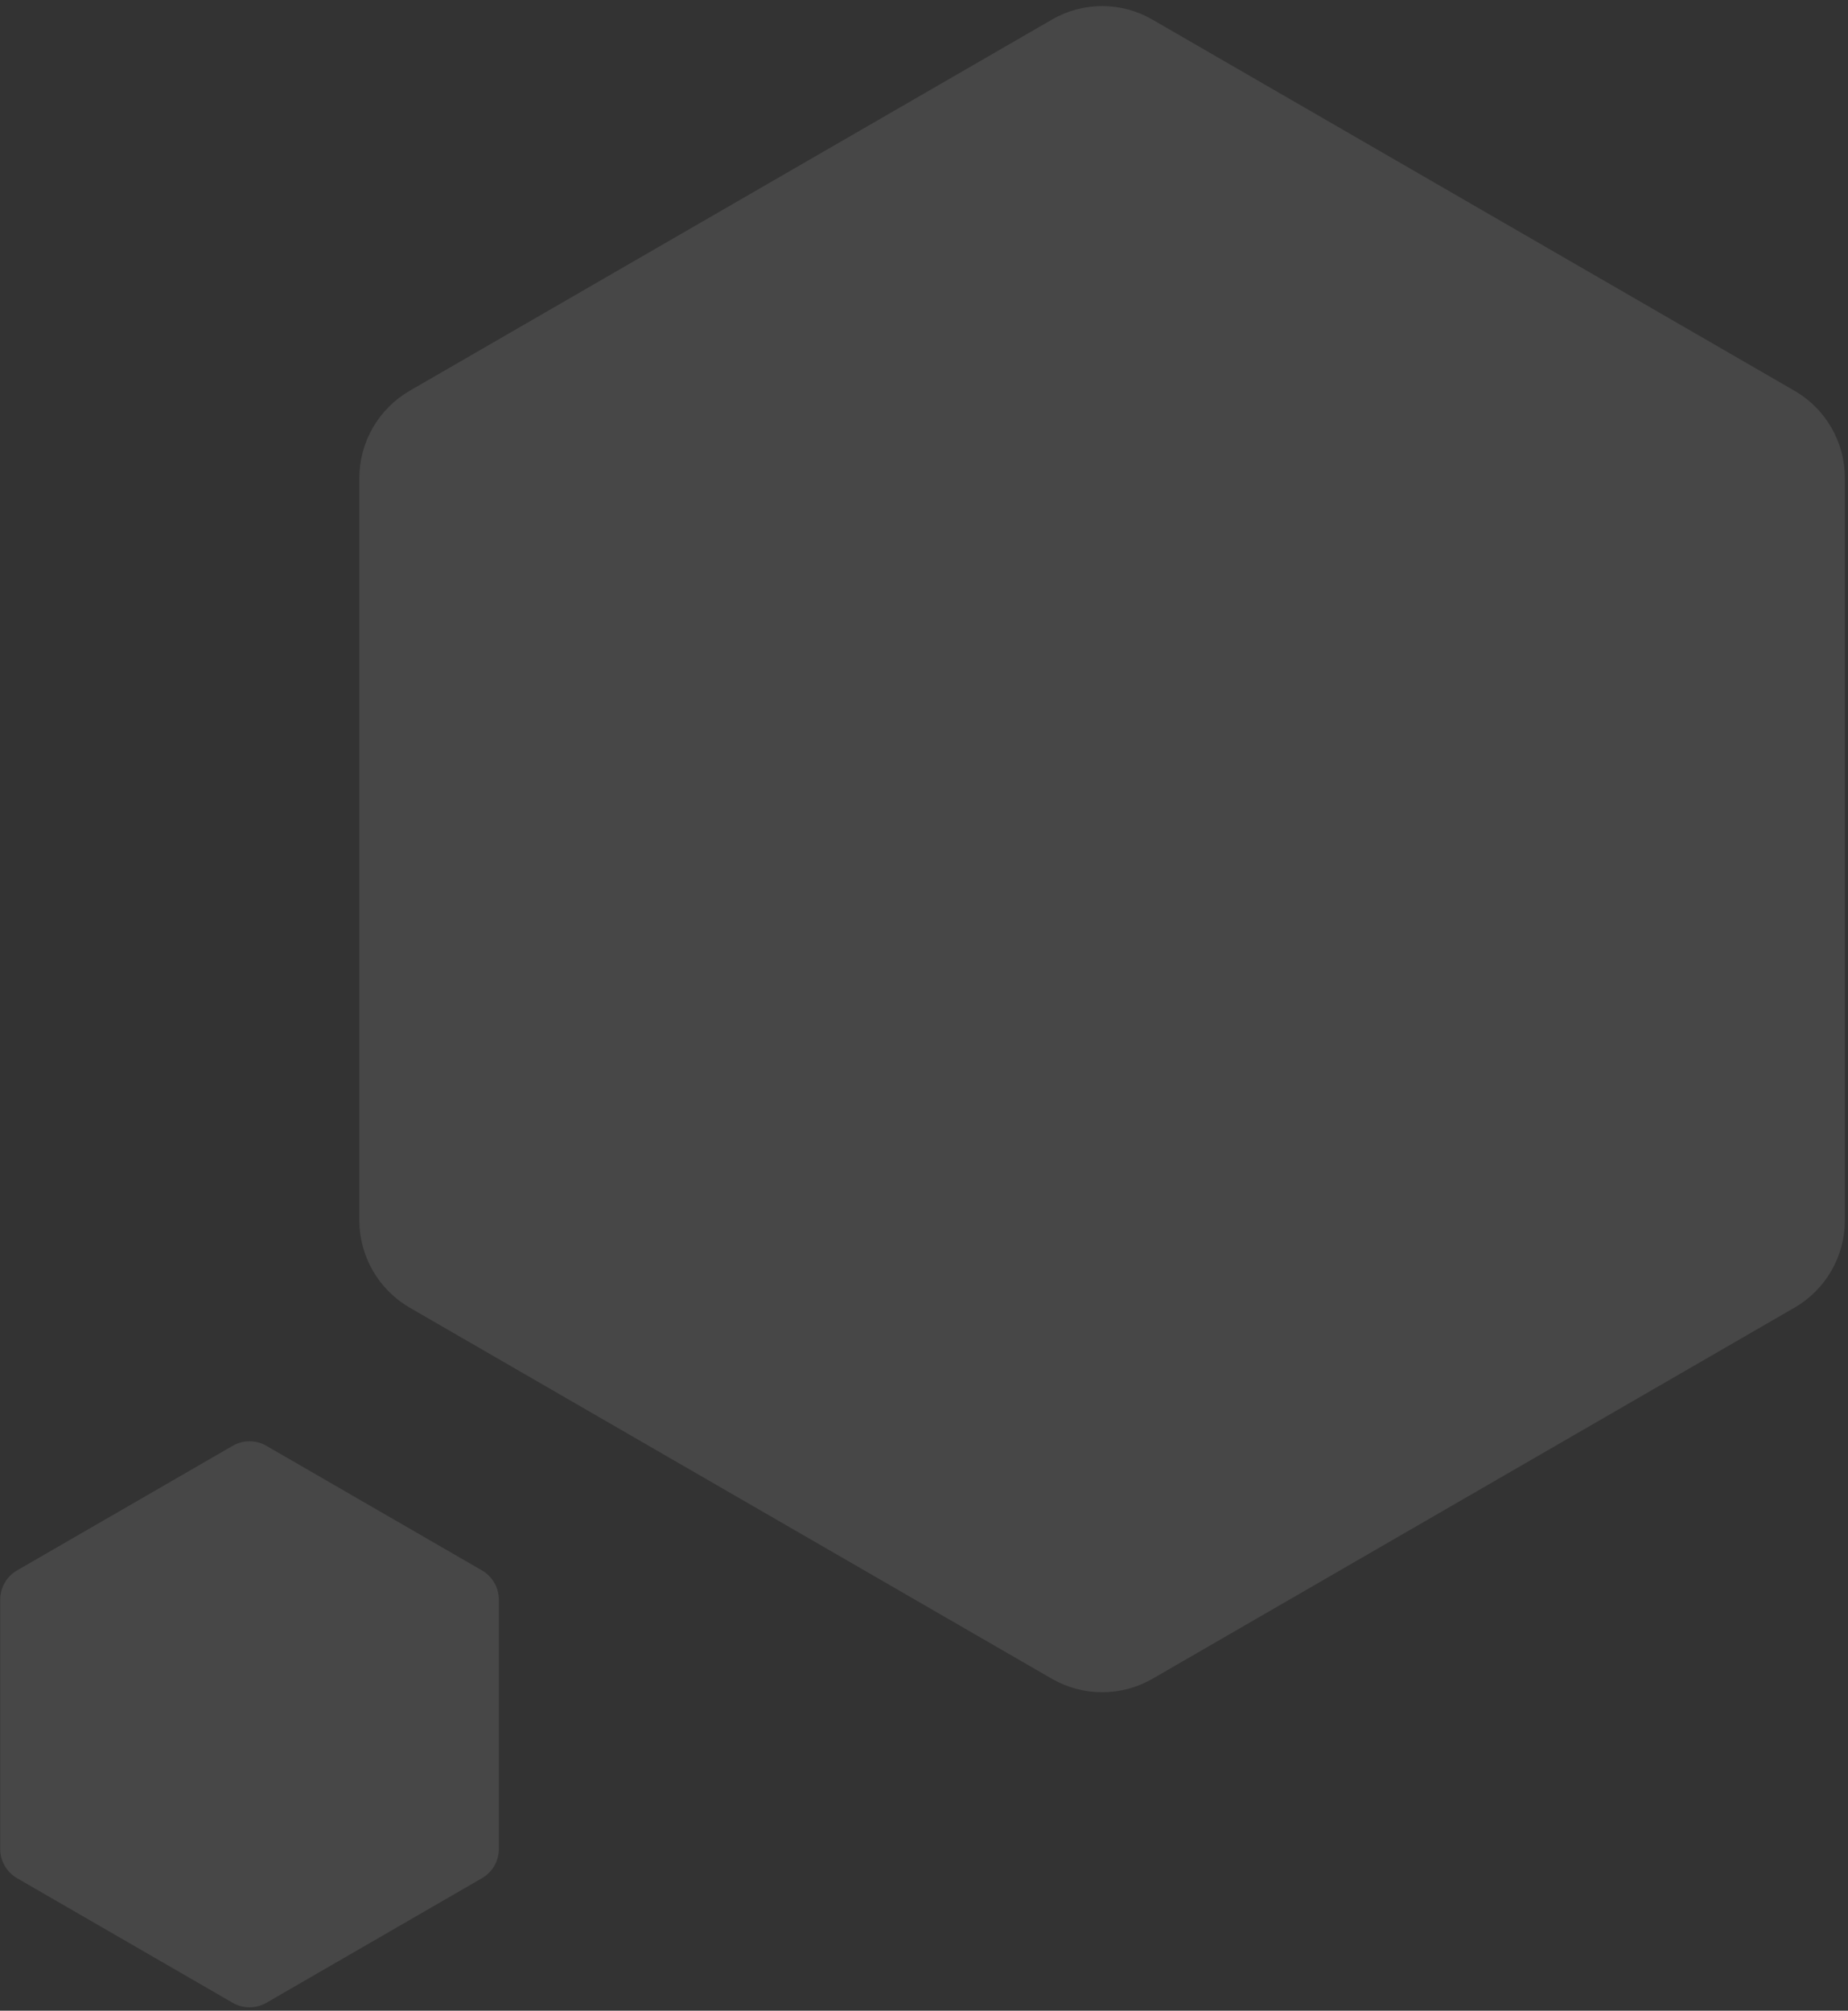 <svg width="296" height="322" viewBox="0 0 296 322" fill="none" xmlns="http://www.w3.org/2000/svg">
<rect x="0" y="0" width="296" height="322" fill="#333333" stroke="none"/>
<path opacity="0.1" d="M57.556 76.573L57.556 195.443C57.562 198.274 58.309 201.054 59.724 203.505C61.138 205.956 63.17 207.992 65.617 209.41L168.478 268.844C170.931 270.257 173.71 271 176.539 271C179.368 271 182.147 270.257 184.6 268.844L287.436 209.41C289.886 207.996 291.921 205.961 293.336 203.509C294.752 201.057 295.497 198.275 295.497 195.443L295.497 76.573C295.501 73.737 294.758 70.95 293.343 68.493C291.927 66.037 289.89 63.998 287.436 62.582L184.6 3.147C182.152 1.723 179.371 0.972 176.539 0.972C173.708 0.972 170.927 1.723 168.478 3.147L65.617 62.582C63.167 64.001 61.132 66.041 59.718 68.497C58.303 70.953 57.557 73.738 57.556 76.573V76.573Z" fill="white"/>
<path opacity="0.1" d="M0.028 256.188L0.028 296.092C0.03 297.042 0.281 297.976 0.756 298.798C1.231 299.621 1.913 300.305 2.734 300.781L37.264 320.732C38.087 321.207 39.02 321.456 39.97 321.456C40.92 321.456 41.853 321.207 42.676 320.732L77.197 300.781C78.02 300.306 78.703 299.623 79.178 298.8C79.653 297.977 79.903 297.043 79.903 296.092L79.903 256.188C79.905 255.236 79.655 254.301 79.18 253.476C78.705 252.651 78.021 251.967 77.197 251.491L42.676 231.54C41.854 231.061 40.92 230.81 39.97 230.81C39.02 230.81 38.086 231.061 37.264 231.54L2.734 251.491C1.912 251.968 1.229 252.653 0.754 253.477C0.279 254.302 0.029 255.237 0.028 256.188V256.188Z" fill="white"/>
</svg>
